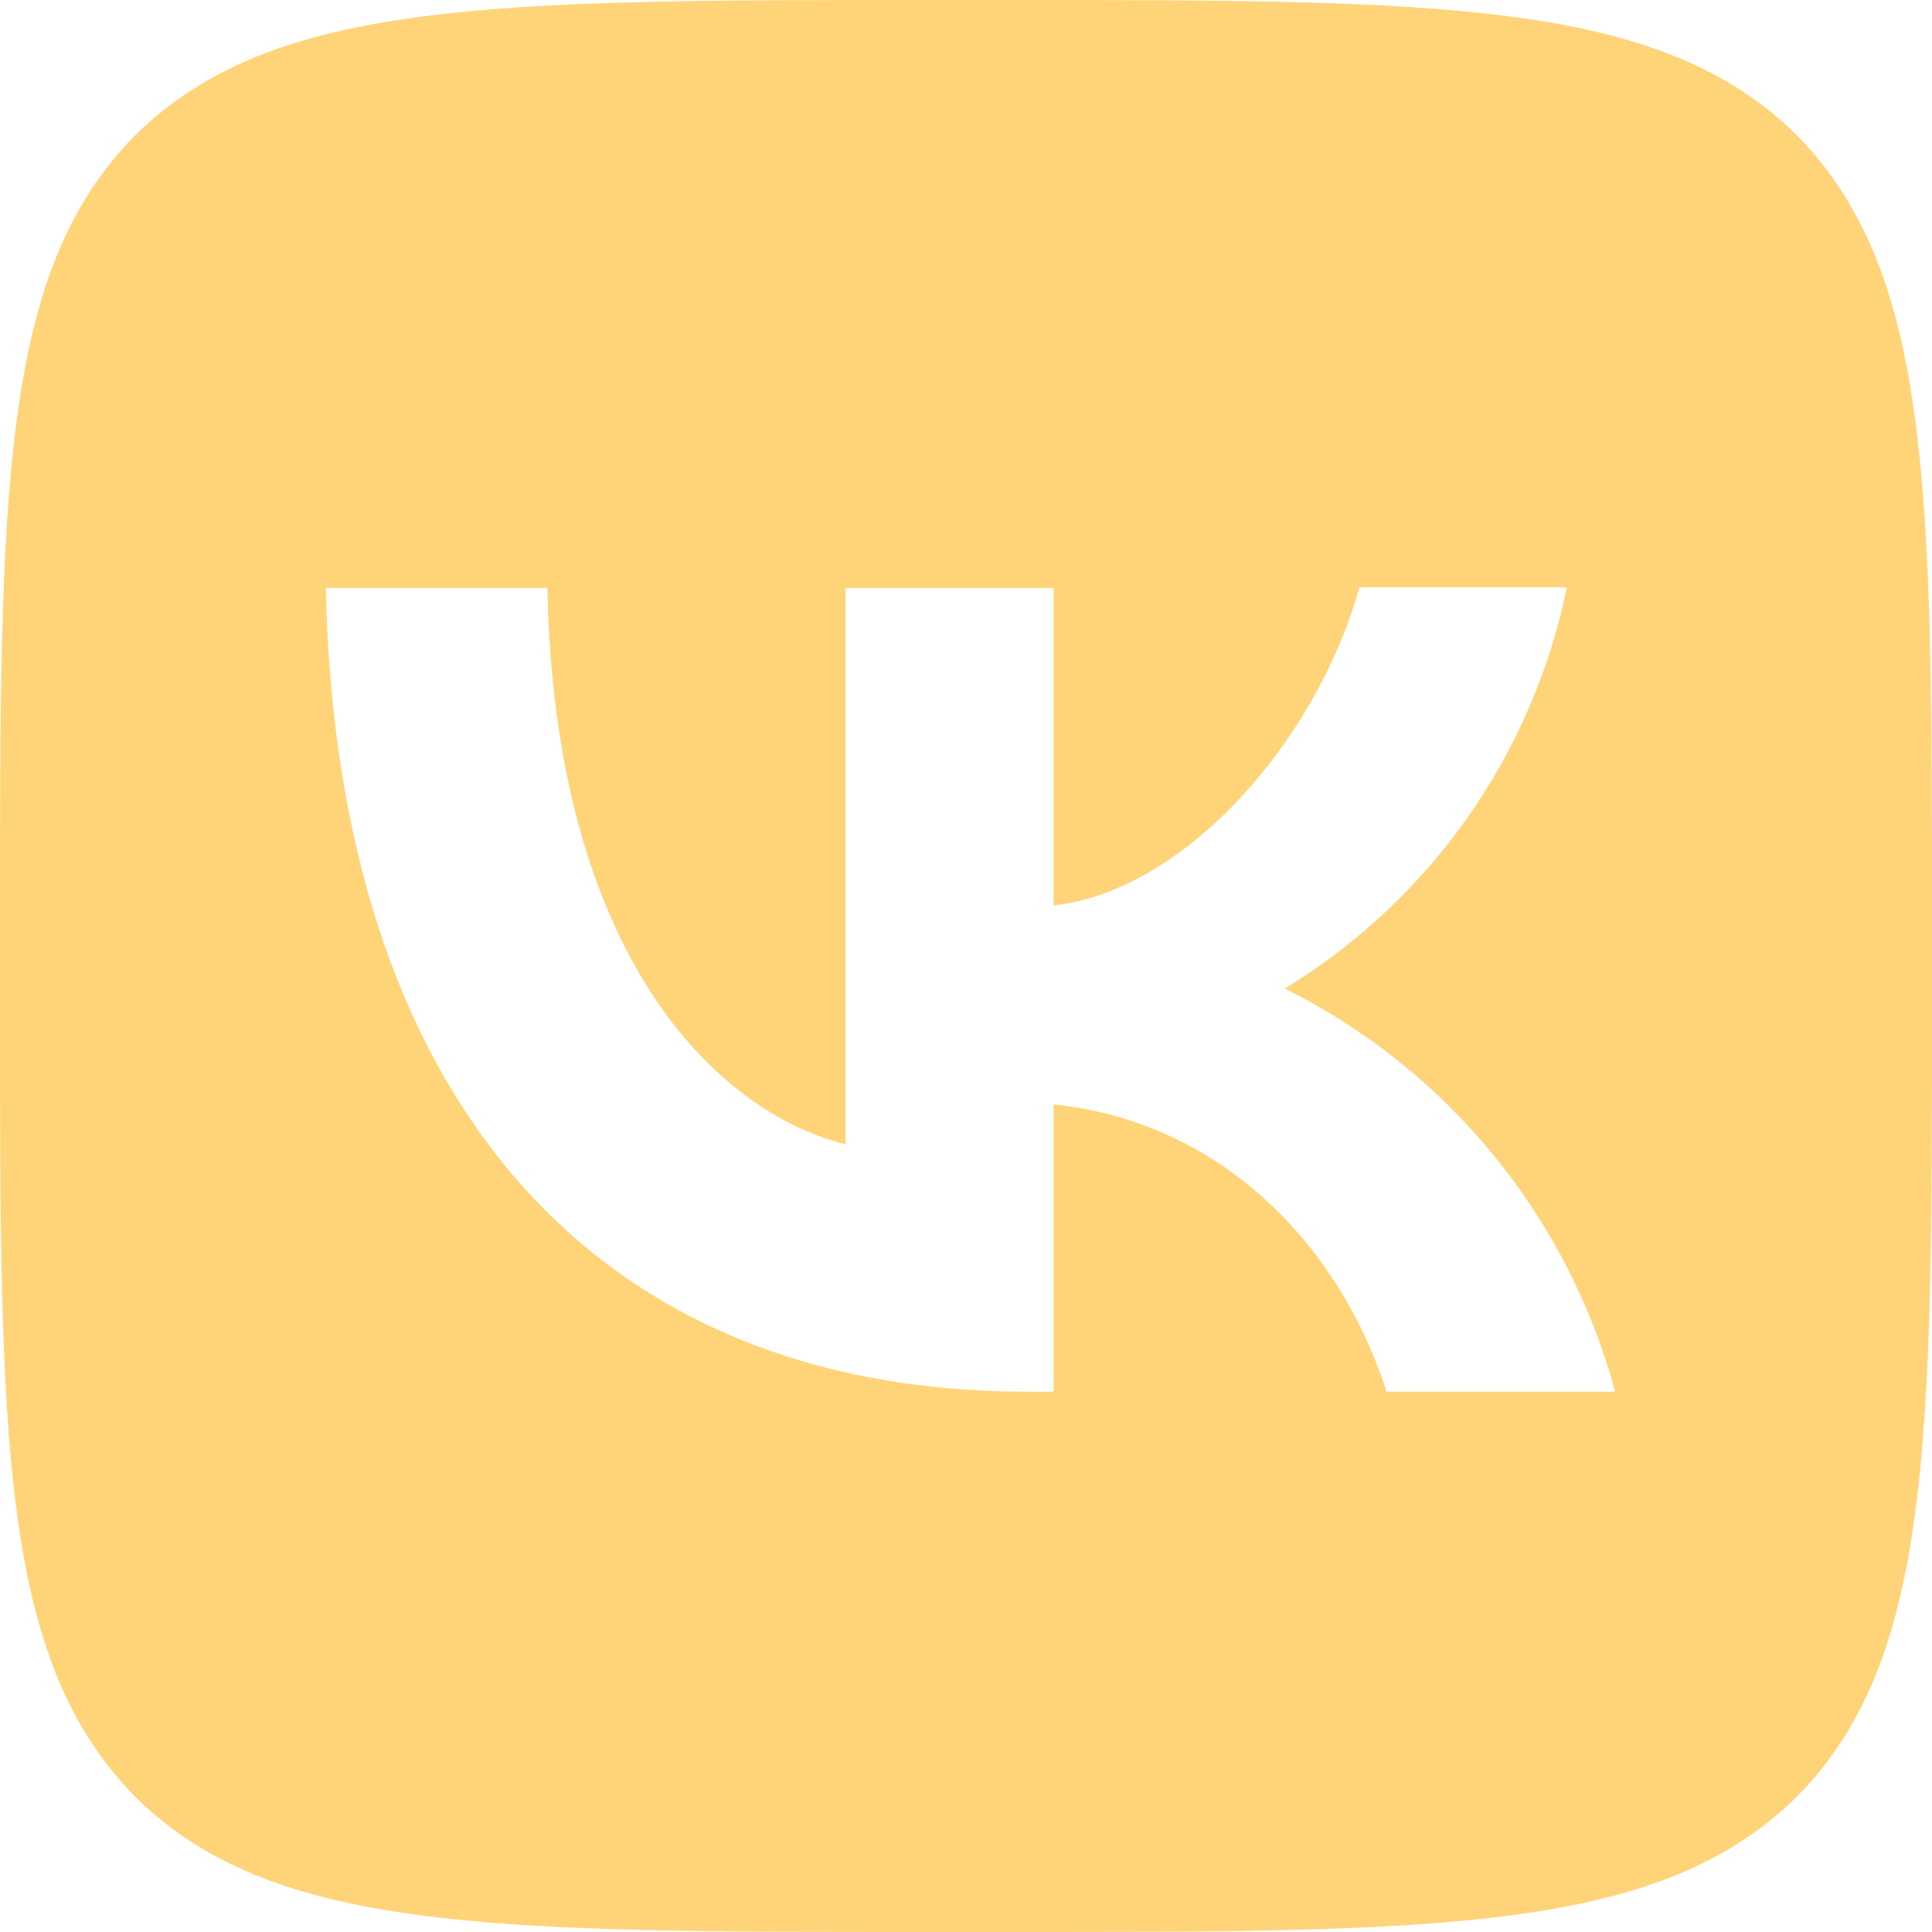 <svg width="24" height="24" viewBox="0 0 24 24" fill="none" xmlns="http://www.w3.org/2000/svg">
<path d="M1.68 1.68C3.17891e-07 3.376 0 6.088 0 11.52V12.48C0 17.904 3.17891e-07 20.616 1.68 22.32C3.376 24 6.088 24 11.52 24H12.48C17.904 24 20.616 24 22.32 22.32C24 20.624 24 17.912 24 12.48V11.52C24 6.096 24 3.384 22.32 1.68C20.624 3.17891e-07 17.912 0 12.48 0H11.52C6.096 0 3.384 3.17891e-07 1.68 1.68ZM4.048 7.304H6.8C6.888 11.88 8.904 13.816 10.504 14.216V7.304H13.088V11.248C14.664 11.08 16.328 9.28 16.888 7.296H19.464C19.254 8.323 18.834 9.296 18.232 10.153C17.629 11.011 16.855 11.735 15.96 12.28C16.959 12.777 17.842 13.481 18.549 14.344C19.256 15.207 19.773 16.211 20.064 17.288H17.224C16.616 15.392 15.096 13.92 13.088 13.72V17.288H12.776H12.768C7.296 17.288 4.176 13.544 4.048 7.304Z" fill="#FFD479"/>
</svg>
